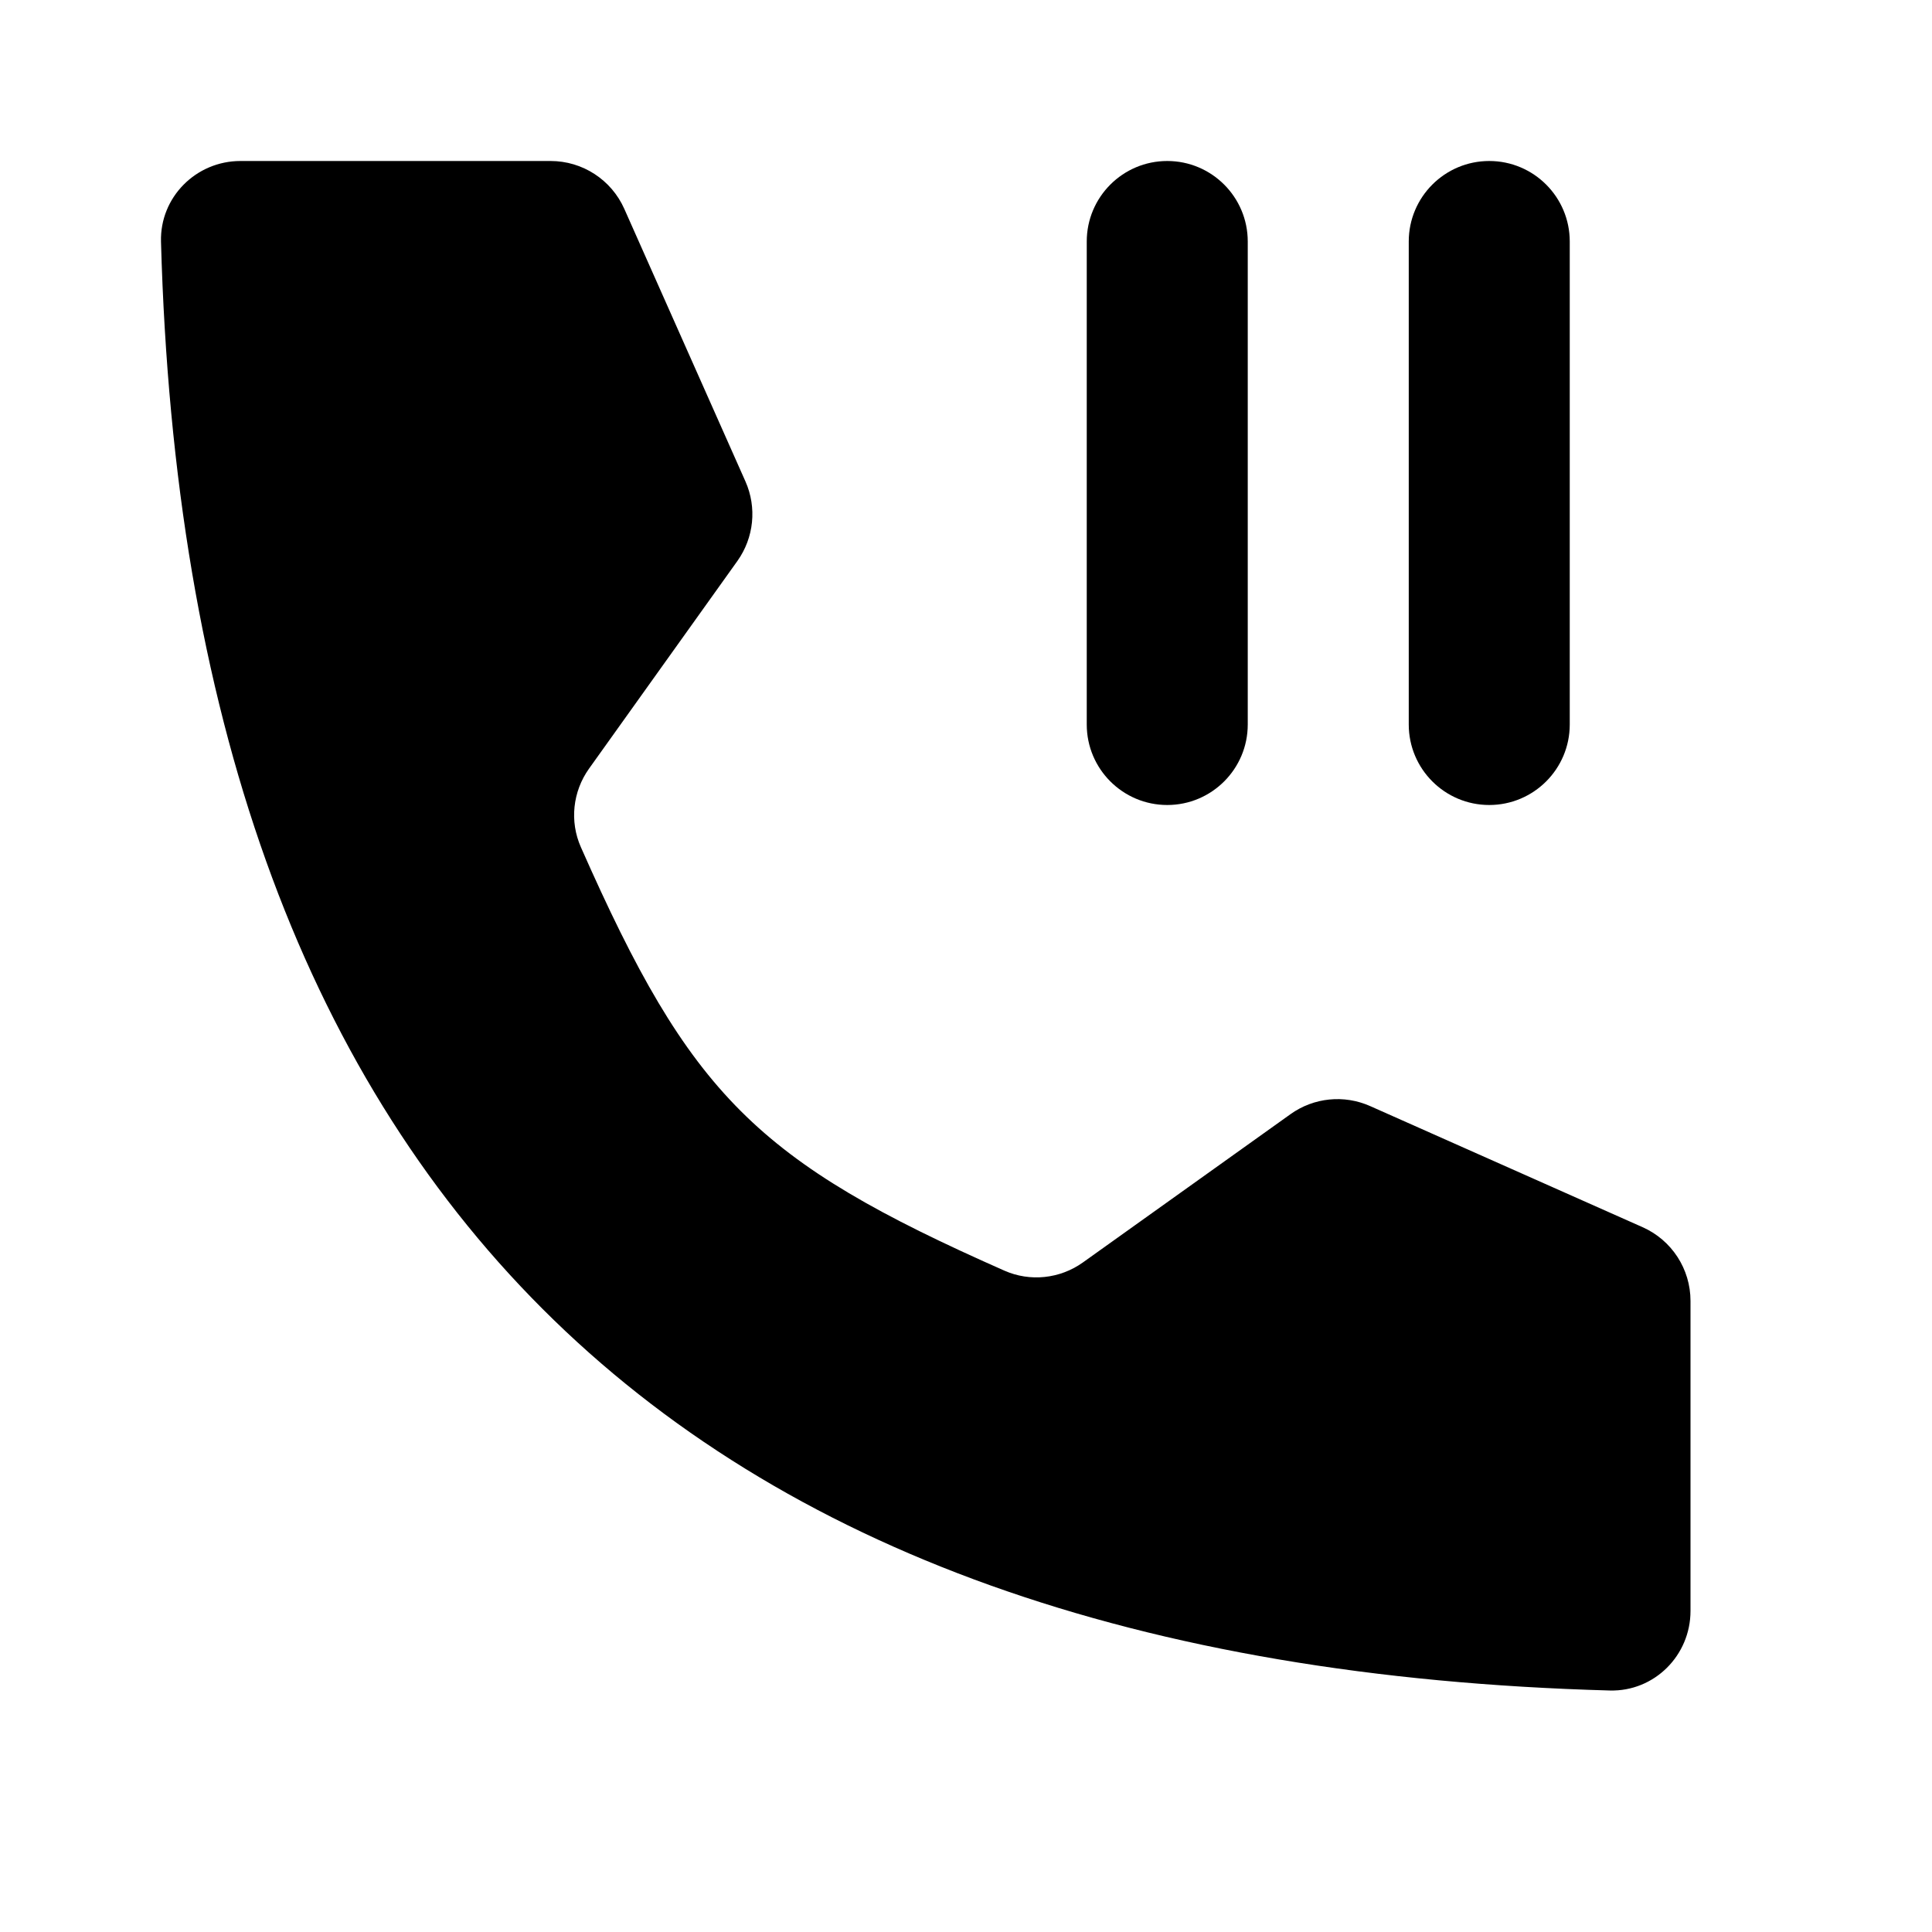 <svg width="24" height="24" viewBox="0 0 24 24" xmlns="http://www.w3.org/2000/svg">
    <path fill-rule="evenodd" clip-rule="evenodd" d="M14.5 2C15.052 2 15.5 2.448 15.5 3V9C15.5 9.552 15.052 10 14.5 10C13.948 10 13.5 9.552 13.5 9V3C13.5 2.448 13.948 2 14.5 2ZM18.5 2C19.052 2 19.5 2.448 19.5 3V9C19.5 9.552 19.052 10 18.5 10C17.948 10 17.5 9.552 17.5 9V3C17.5 2.448 17.948 2 18.5 2Z"/>
    <path d="M6.84 2H2.987C2.435 2 1.985 2.45 2 3.003C2.321 14.68 8.32 20.679 19.997 21C20.55 21.015 21 20.565 21 20.012V16.16C21 15.764 20.767 15.406 20.406 15.245L17.02 13.74C16.696 13.596 16.32 13.634 16.032 13.84L13.453 15.682C13.168 15.886 12.796 15.926 12.476 15.784C9.391 14.421 8.579 13.609 7.216 10.524C7.074 10.204 7.114 9.832 7.318 9.547L9.16 6.969C9.366 6.68 9.404 6.304 9.26 5.98L7.755 2.594C7.594 2.233 7.236 2 6.84 2Z"/>
</svg>
